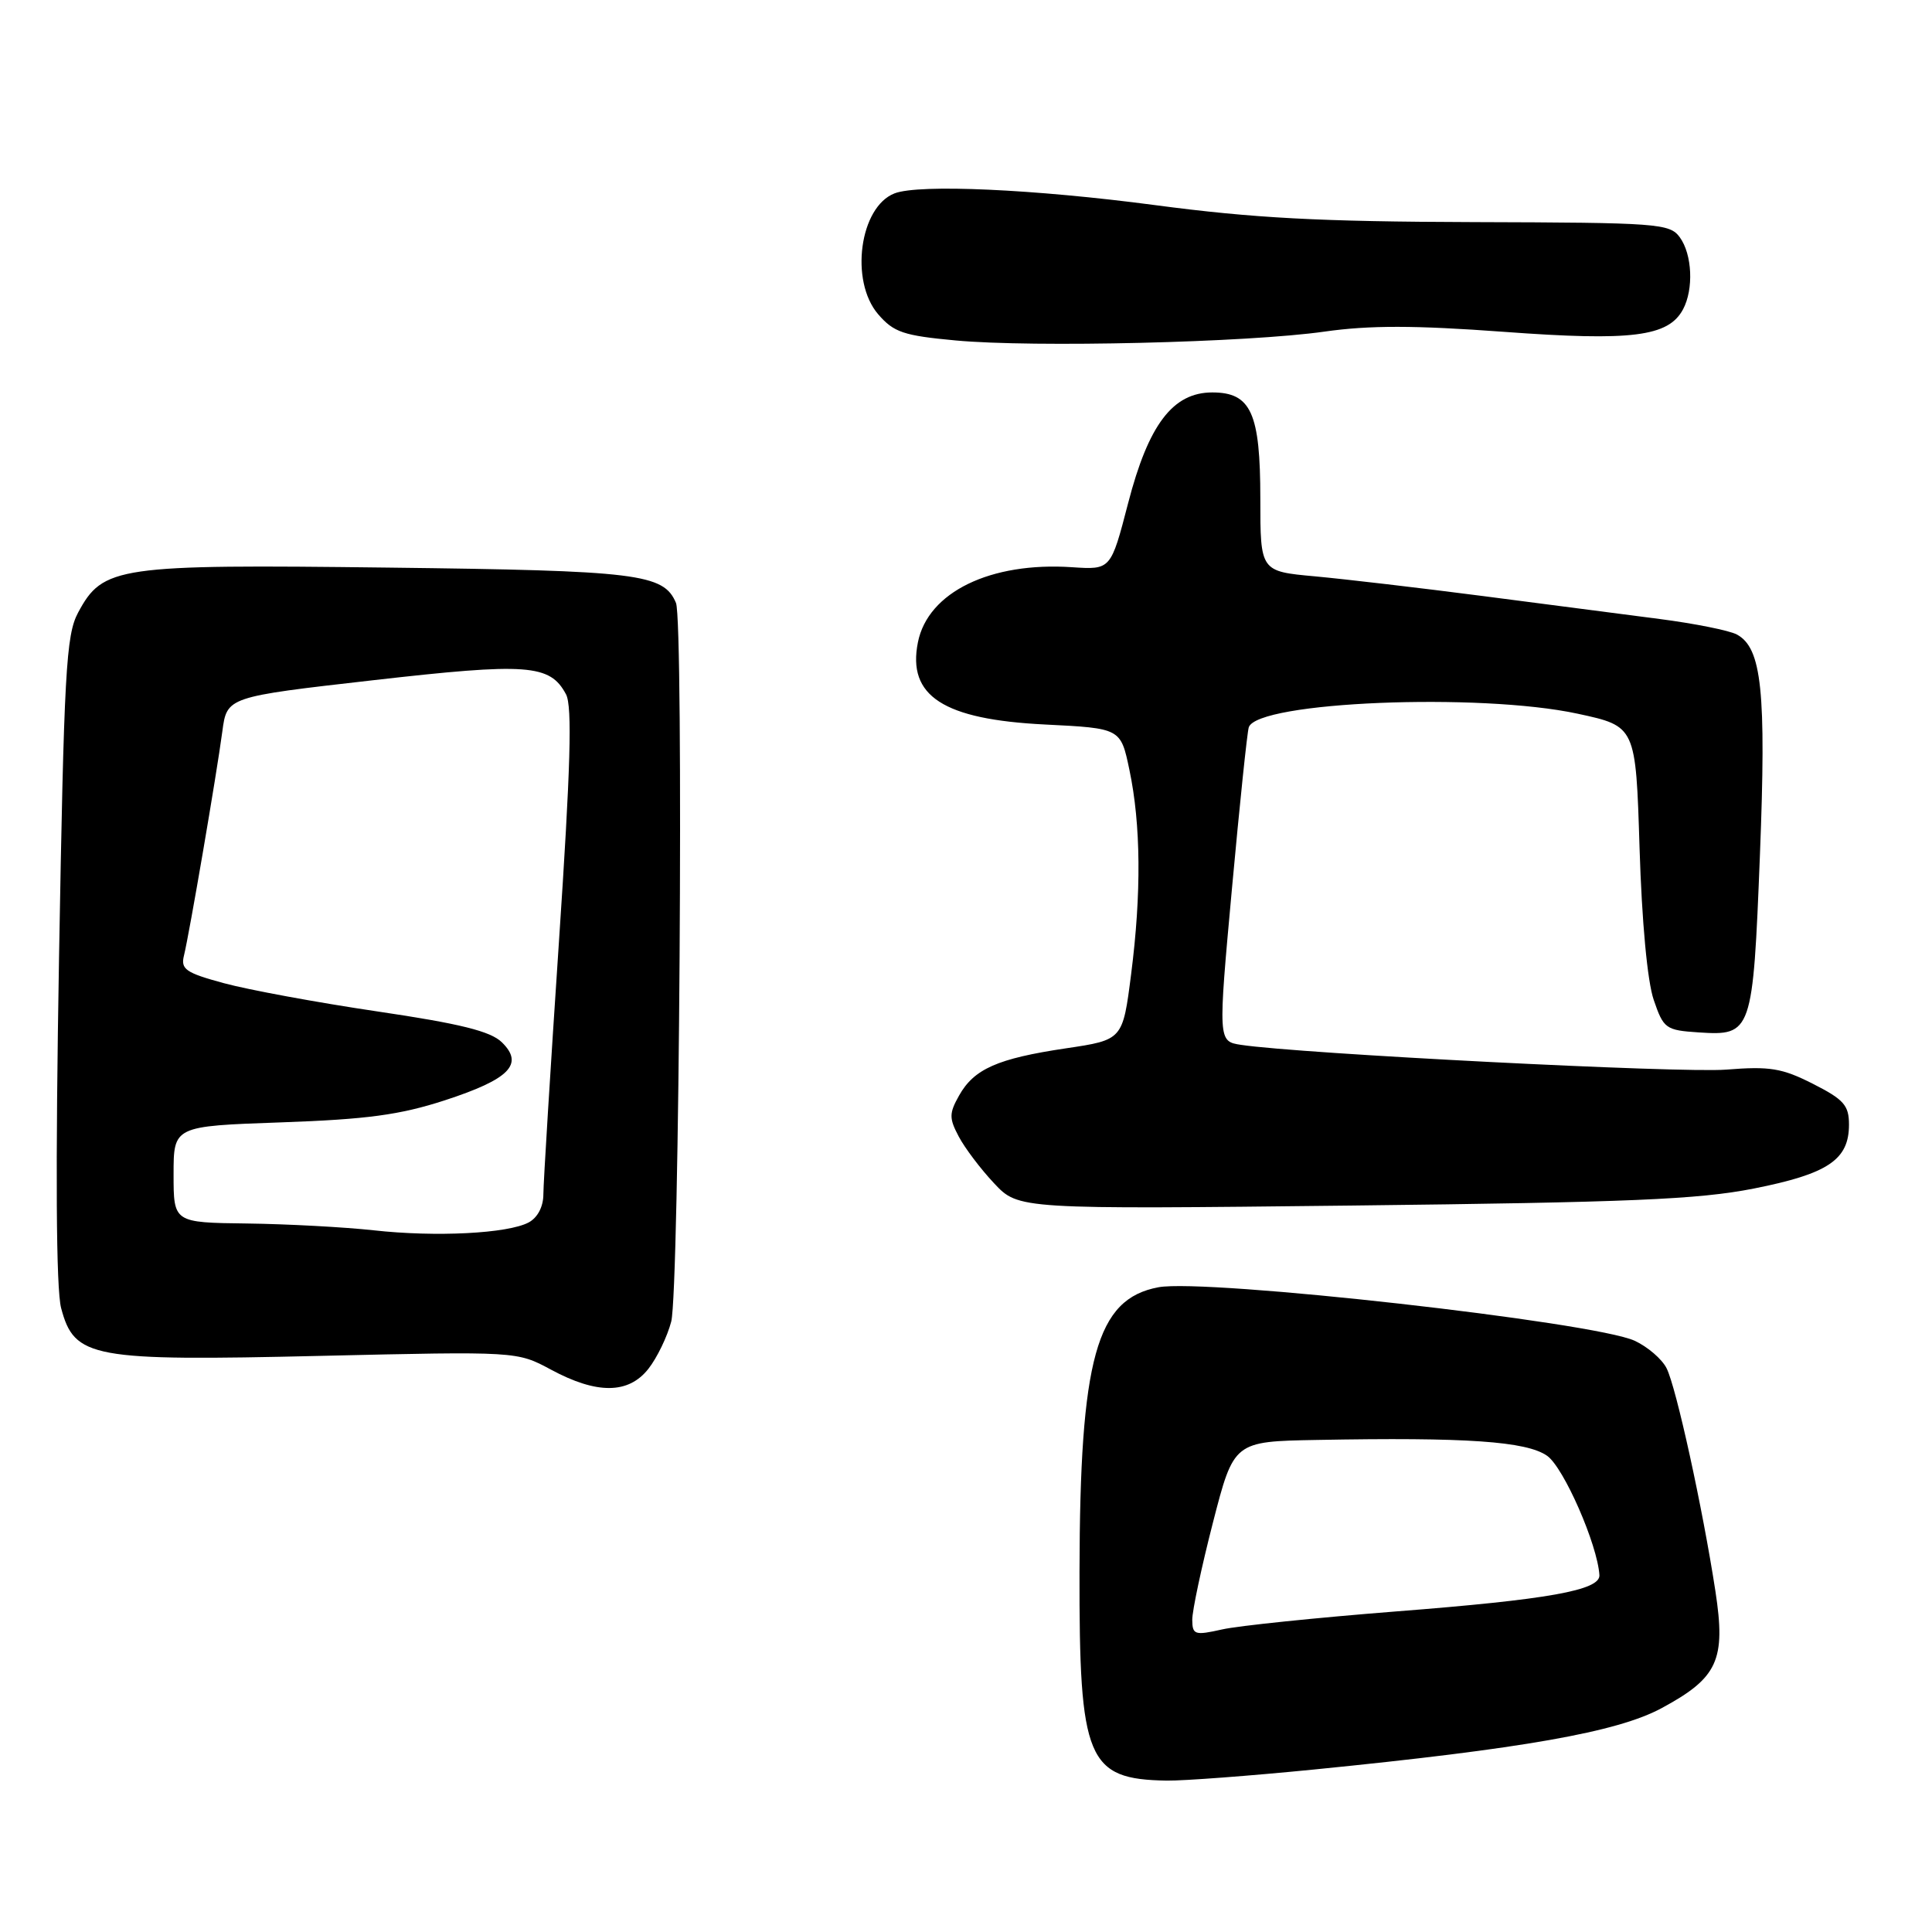<?xml version="1.0" encoding="UTF-8" standalone="no"?>
<!DOCTYPE svg PUBLIC "-//W3C//DTD SVG 1.1//EN" "http://www.w3.org/Graphics/SVG/1.1/DTD/svg11.dtd" >
<svg xmlns="http://www.w3.org/2000/svg" xmlns:xlink="http://www.w3.org/1999/xlink" version="1.1" viewBox="0 0 256 256">
 <g >
 <path fill="currentColor"
d=" M 174.11 234.47 C 201.75 231.72 214.29 229.51 220.15 226.35 C 227.63 222.32 228.70 219.99 227.30 210.83 C 225.61 199.82 222.10 183.79 220.83 181.30 C 220.22 180.08 218.31 178.45 216.61 177.66 C 211.18 175.16 159.78 169.39 153.49 170.57 C 145.27 172.11 143.09 179.98 143.04 208.28 C 142.99 233.23 144.05 235.77 154.61 235.94 C 156.87 235.97 165.65 235.31 174.11 234.47 Z  M 85.92 181.37 C 87.06 179.92 88.42 177.11 88.94 175.12 C 90.02 170.98 90.61 82.34 89.57 79.89 C 87.94 76.02 84.56 75.61 51.44 75.21 C 15.50 74.77 13.64 75.04 10.35 81.17 C 8.75 84.15 8.48 88.98 7.82 127.00 C 7.34 154.97 7.43 170.81 8.10 173.33 C 9.86 179.96 12.11 180.37 42.50 179.66 C 68.50 179.06 68.50 179.06 73.00 181.48 C 79.10 184.77 83.28 184.73 85.92 181.37 Z  M 232.38 157.49 C 242.22 155.54 245.00 153.68 245.00 149.02 C 245.00 146.46 244.32 145.69 240.22 143.61 C 236.12 141.53 234.51 141.27 228.73 141.73 C 222.76 142.21 172.26 139.63 164.45 138.45 C 161.39 137.98 161.39 137.98 163.24 117.74 C 164.26 106.61 165.26 96.99 165.47 96.37 C 166.60 92.97 196.03 91.76 209.05 94.57 C 216.75 96.23 216.75 96.23 217.25 112.37 C 217.55 122.13 218.29 130.08 219.13 132.50 C 220.43 136.31 220.72 136.51 225.09 136.80 C 232.14 137.26 232.27 136.88 233.20 113.28 C 234.05 91.59 233.45 85.84 230.13 84.07 C 229.14 83.54 224.54 82.62 219.91 82.02 C 215.29 81.42 204.75 80.06 196.50 78.98 C 188.25 77.91 178.24 76.74 174.25 76.37 C 167.00 75.71 167.00 75.71 167.00 66.08 C 167.00 54.71 165.77 52.00 160.63 52.00 C 155.41 52.00 152.18 56.25 149.48 66.68 C 147.19 75.50 147.19 75.50 142.07 75.16 C 131.24 74.43 122.96 78.46 121.63 85.10 C 120.20 92.23 124.99 95.33 138.45 96.00 C 148.50 96.50 148.50 96.50 149.65 102.00 C 151.18 109.26 151.25 118.39 149.88 129.08 C 148.77 137.79 148.77 137.79 141.24 138.91 C 132.17 140.26 129.06 141.64 127.08 145.17 C 125.76 147.52 125.75 148.17 127.04 150.60 C 127.84 152.12 129.95 154.91 131.73 156.80 C 134.96 160.24 134.96 160.24 179.23 159.74 C 215.90 159.32 225.03 158.94 232.38 157.49 Z  M 175.50 43.94 C 181.50 43.09 187.44 43.10 199.29 43.97 C 216.24 45.22 221.07 44.61 223.01 40.99 C 224.44 38.32 224.23 33.70 222.58 31.44 C 221.24 29.61 219.70 29.50 195.33 29.43 C 174.80 29.37 166.13 28.91 153.06 27.18 C 137.03 25.06 121.81 24.37 118.54 25.62 C 113.91 27.40 112.57 37.23 116.36 41.64 C 118.43 44.04 119.72 44.47 126.61 45.11 C 136.91 46.07 165.33 45.39 175.50 43.94 Z  M 157.98 214.64 C 157.97 213.46 159.20 207.66 160.72 201.75 C 163.49 191.00 163.49 191.00 174.50 190.80 C 194.28 190.43 202.27 190.98 205.00 192.90 C 207.20 194.44 211.68 204.67 211.93 208.71 C 212.05 210.72 205.18 211.95 185.02 213.52 C 174.48 214.35 164.09 215.42 161.93 215.91 C 158.31 216.72 158.00 216.62 157.98 214.64 Z  M 49.50 163.02 C 45.65 162.60 38.11 162.19 32.75 162.12 C 23.00 162.00 23.00 162.00 23.00 155.61 C 23.00 149.22 23.00 149.22 37.25 148.72 C 48.63 148.32 52.99 147.73 58.93 145.80 C 67.52 143.00 69.48 141.01 66.49 138.10 C 64.99 136.64 60.96 135.64 50.00 134.02 C 42.02 132.84 32.88 131.15 29.68 130.28 C 24.59 128.90 23.92 128.43 24.38 126.60 C 25.08 123.77 28.70 102.64 29.46 96.92 C 30.07 92.34 30.07 92.34 49.39 90.14 C 69.91 87.80 72.87 88.01 75.00 92.00 C 75.84 93.57 75.61 101.70 74.06 124.83 C 72.93 141.73 72.00 156.77 72.00 158.24 C 72.00 159.89 71.24 161.34 70.05 161.98 C 67.29 163.45 57.74 163.94 49.50 163.02 Z "/>
</g>
</svg>